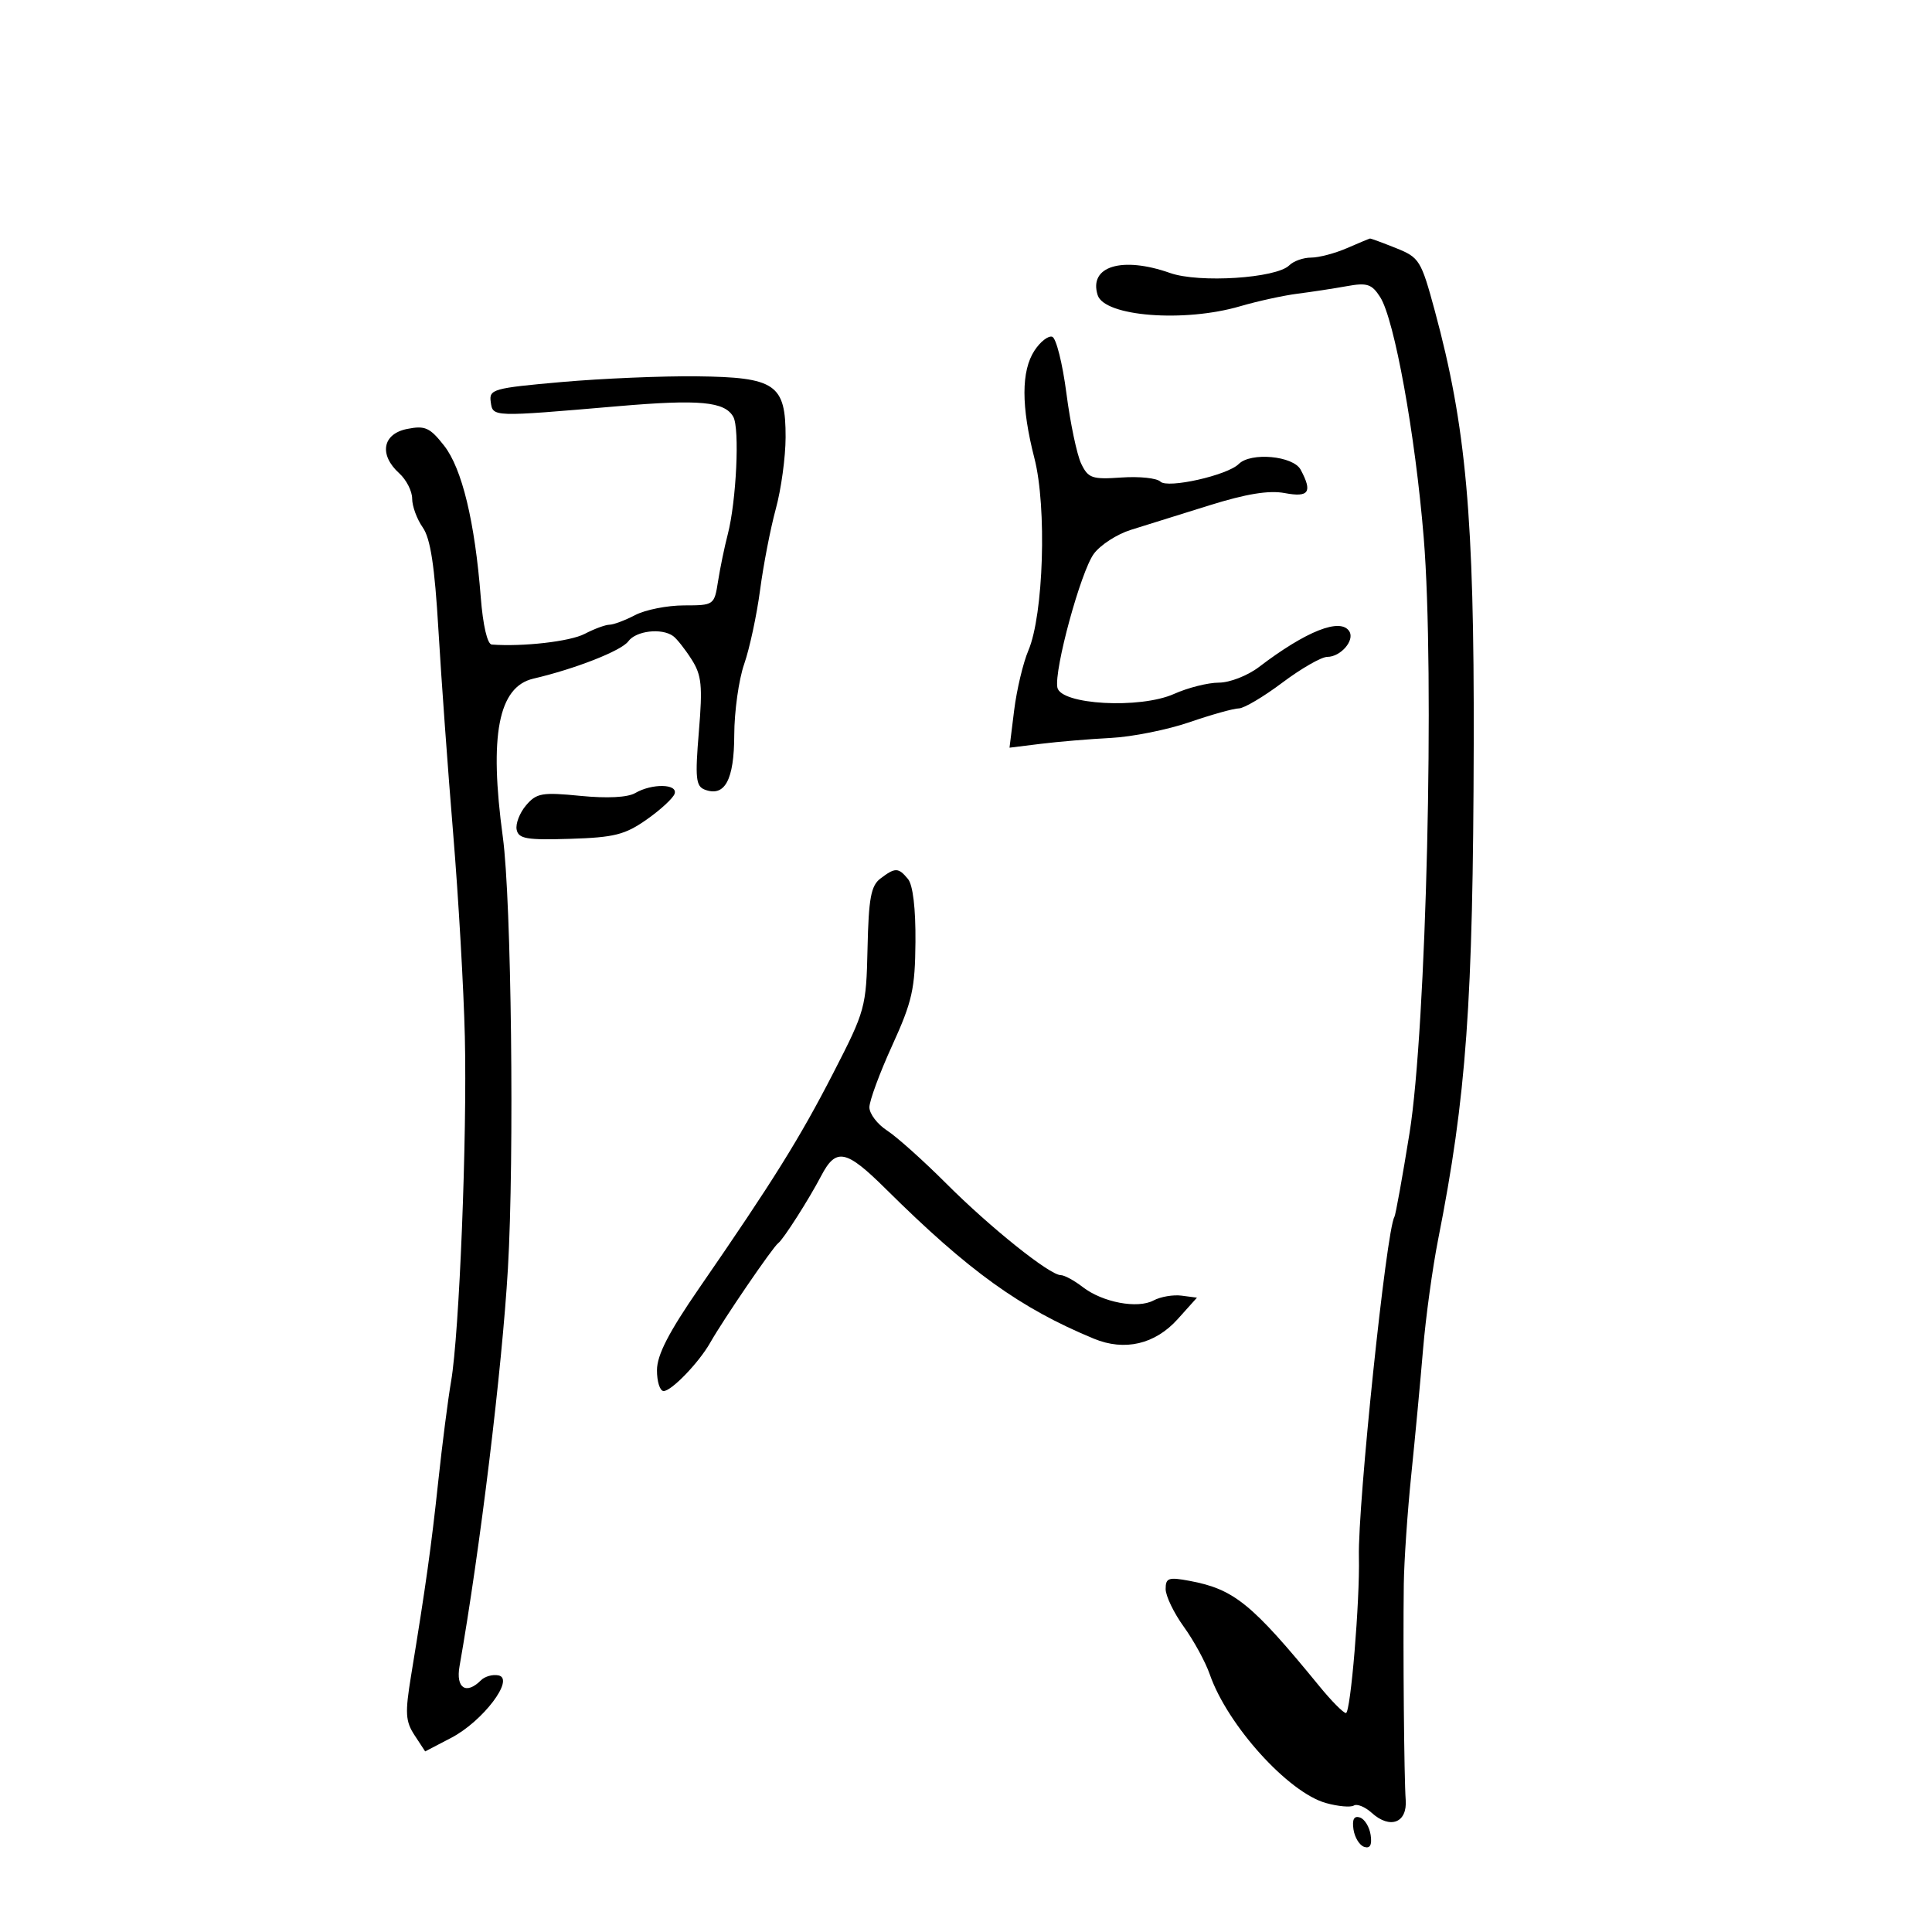 <svg xmlns="http://www.w3.org/2000/svg" width="300" height="300" viewBox="0 0 300 300" version="1.1">
	<path d="M 209.135 38.539 C 207.285 39.343, 204.787 40, 203.585 40 C 202.383 40, 200.861 40.539, 200.202 41.198 C 198.194 43.206, 186.191 43.979, 181.689 42.390 C 174.227 39.758, 169.023 41.348, 170.445 45.826 C 171.496 49.138, 183.864 50.105, 192.568 47.555 C 195.281 46.761, 199.300 45.882, 201.500 45.602 C 203.700 45.322, 207.143 44.795, 209.152 44.432 C 212.286 43.864, 213.017 44.105, 214.314 46.135 C 216.530 49.606, 219.765 67.481, 221.075 83.500 C 222.800 104.591, 221.485 159.722, 218.869 175.957 C 217.765 182.808, 216.708 188.663, 216.520 188.968 C 215.271 190.989, 210.816 233.677, 211.010 241.766 C 211.173 248.550, 209.722 266, 208.996 266 C 208.603 266, 206.756 264.135, 204.891 261.855 C 194.370 248.994, 191.633 246.772, 184.715 245.474 C 181.454 244.863, 181 245.017, 181 246.739 C 181 247.817, 182.269 250.455, 183.819 252.600 C 185.370 254.745, 187.185 258.072, 187.852 259.994 C 190.597 267.895, 200.040 278.348, 205.906 279.978 C 207.780 280.499, 209.720 280.673, 210.219 280.365 C 210.718 280.056, 211.964 280.563, 212.989 281.490 C 215.855 284.083, 218.546 283.056, 218.275 279.473 C 218.028 276.194, 217.851 256.195, 217.980 246 C 218.026 242.425, 218.548 234.775, 219.142 229 C 219.735 223.225, 220.559 214.450, 220.973 209.500 C 221.387 204.550, 222.437 196.900, 223.306 192.500 C 227.712 170.202, 228.743 155.851, 228.839 115.500 C 228.922 80.265, 227.661 66.226, 222.799 48.273 C 220.667 40.404, 220.404 39.979, 216.765 38.523 C 214.672 37.685, 212.856 37.018, 212.730 37.039 C 212.603 37.061, 210.986 37.736, 209.135 38.539 M 160.639 54.428 C 158.561 57.600, 158.557 63.113, 160.626 71.169 C 162.570 78.735, 162.043 95.473, 159.687 101 C 158.867 102.925, 157.872 107.110, 157.476 110.301 L 156.757 116.101 161.628 115.499 C 164.308 115.167, 169.200 114.757, 172.500 114.587 C 175.800 114.417, 181.298 113.316, 184.718 112.139 C 188.139 110.963, 191.581 110, 192.368 110 C 193.155 110, 196.195 108.200, 199.123 106 C 202.051 103.800, 205.191 102, 206.101 102 C 208.171 102, 210.389 99.439, 209.527 98.044 C 208.180 95.864, 202.841 97.969, 195.487 103.577 C 193.733 104.916, 190.948 106, 189.265 106 C 187.589 106, 184.460 106.787, 182.310 107.750 C 177.034 110.113, 164.697 109.435, 164.187 106.755 C 163.663 104, 167.818 88.763, 169.846 86 C 170.855 84.625, 173.440 82.951, 175.591 82.279 C 177.741 81.608, 183.211 79.900, 187.748 78.483 C 193.539 76.675, 197.038 76.104, 199.498 76.566 C 203.257 77.271, 203.833 76.424, 201.965 72.934 C 200.813 70.782, 194.223 70.177, 192.349 72.051 C 190.589 73.811, 181.298 75.898, 180.184 74.784 C 179.639 74.239, 176.921 73.953, 174.143 74.147 C 169.575 74.466, 168.976 74.261, 167.888 72 C 167.226 70.625, 166.193 65.710, 165.592 61.077 C 164.991 56.445, 164 52.491, 163.389 52.290 C 162.778 52.090, 161.541 53.052, 160.639 54.428 M 87.201 59.322 C 76.575 60.261, 75.921 60.445, 76.201 62.410 C 76.539 64.772, 76.291 64.764, 96 63.072 C 108.625 61.989, 112.537 62.351, 113.867 64.727 C 114.879 66.535, 114.342 77.836, 112.999 83 C 112.498 84.925, 111.823 88.188, 111.499 90.250 C 110.915 93.967, 110.868 94, 106.205 94.006 C 103.617 94.010, 100.211 94.685, 98.636 95.506 C 97.060 96.328, 95.260 97.003, 94.636 97.006 C 94.011 97.010, 92.275 97.651, 90.778 98.432 C 88.523 99.609, 81.206 100.447, 76.359 100.085 C 75.675 100.034, 74.993 97.102, 74.653 92.750 C 73.738 81.010, 71.739 72.741, 68.961 69.201 C 66.751 66.384, 66.007 66.049, 63.211 66.608 C 59.386 67.373, 58.816 70.618, 62 73.500 C 63.100 74.495, 64 76.265, 64 77.432 C 64 78.600, 64.738 80.609, 65.641 81.898 C 66.846 83.618, 67.494 87.862, 68.082 97.870 C 68.522 105.367, 69.552 119.600, 70.373 129.500 C 71.193 139.400, 72.007 153.575, 72.182 161 C 72.547 176.483, 71.323 207.116, 70.044 214.500 C 69.568 217.250, 68.673 224.225, 68.055 230 C 66.966 240.186, 66.123 246.215, 63.828 260.217 C 62.879 266.007, 62.955 267.282, 64.373 269.447 L 66.019 271.958 70.060 269.852 C 74.976 267.289, 79.976 260.698, 77.414 260.156 C 76.520 259.967, 75.295 260.305, 74.694 260.906 C 72.394 263.206, 70.755 262.148, 71.353 258.750 C 74.539 240.646, 77.957 212.556, 78.867 197 C 79.877 179.741, 79.409 139.753, 78.082 130 C 75.930 114.179, 77.380 106.646, 82.823 105.378 C 89.326 103.863, 96.492 101.047, 97.559 99.588 C 98.760 97.945, 102.729 97.477, 104.523 98.765 C 105.086 99.169, 106.372 100.796, 107.381 102.379 C 108.954 104.848, 109.116 106.449, 108.518 113.626 C 107.921 120.797, 108.050 122.082, 109.423 122.609 C 112.545 123.807, 113.999 121.120, 114.015 114.128 C 114.023 110.482, 114.716 105.527, 115.556 103.115 C 116.396 100.703, 117.507 95.528, 118.025 91.615 C 118.543 87.702, 119.644 82.025, 120.471 79 C 121.299 75.975, 121.982 70.982, 121.988 67.905 C 122.006 59.651, 120.436 58.575, 108.170 58.435 C 102.852 58.374, 93.416 58.773, 87.201 59.322 M 98.629 123.148 C 97.457 123.829, 94.281 123.991, 90.129 123.582 C 84.170 122.996, 83.317 123.144, 81.692 125.044 C 80.698 126.207, 80.038 127.910, 80.226 128.829 C 80.516 130.248, 81.770 130.463, 88.534 130.253 C 95.384 130.040, 97.049 129.620, 100.421 127.253 C 102.577 125.739, 104.527 123.938, 104.754 123.250 C 105.267 121.697, 101.242 121.630, 98.629 123.148 M 136.711 136.421 C 135.244 137.533, 134.883 139.482, 134.711 147.225 C 134.505 156.446, 134.378 156.909, 129.407 166.586 C 124.195 176.729, 120.099 183.302, 108.582 200 C 103.834 206.884, 102.025 210.395, 102.015 212.750 C 102.007 214.537, 102.471 216, 103.048 216 C 104.274 216, 108.528 211.584, 110.282 208.491 C 112.341 204.859, 120.032 193.602, 120.841 193.035 C 121.606 192.500, 125.615 186.224, 127.500 182.612 C 129.819 178.168, 131.353 178.476, 137.563 184.632 C 150.426 197.384, 158.417 203.135, 169.850 207.868 C 174.637 209.850, 179.360 208.745, 182.883 204.821 L 185.864 201.500 183.481 201.188 C 182.171 201.017, 180.213 201.351, 179.131 201.930 C 176.635 203.265, 171.209 202.239, 168.115 199.845 C 166.803 198.830, 165.269 198, 164.706 198 C 162.999 198, 153.744 190.593, 146.928 183.770 C 143.392 180.232, 139.262 176.534, 137.750 175.553 C 136.238 174.573, 135 172.947, 135 171.940 C 135 170.934, 136.593 166.614, 138.541 162.341 C 141.652 155.514, 142.090 153.564, 142.151 146.270 C 142.194 141.068, 141.760 137.415, 140.987 136.485 C 139.494 134.685, 139.009 134.678, 136.711 136.421 M 210.166 284.060 C 210.350 285.316, 211.100 286.541, 211.834 286.783 C 212.741 287.082, 213.061 286.491, 212.834 284.940 C 212.650 283.684, 211.900 282.459, 211.166 282.217 C 210.259 281.918, 209.939 282.509, 210.166 284.060" stroke="none" fill="black" fill-rule="evenodd"/>
</svg>
